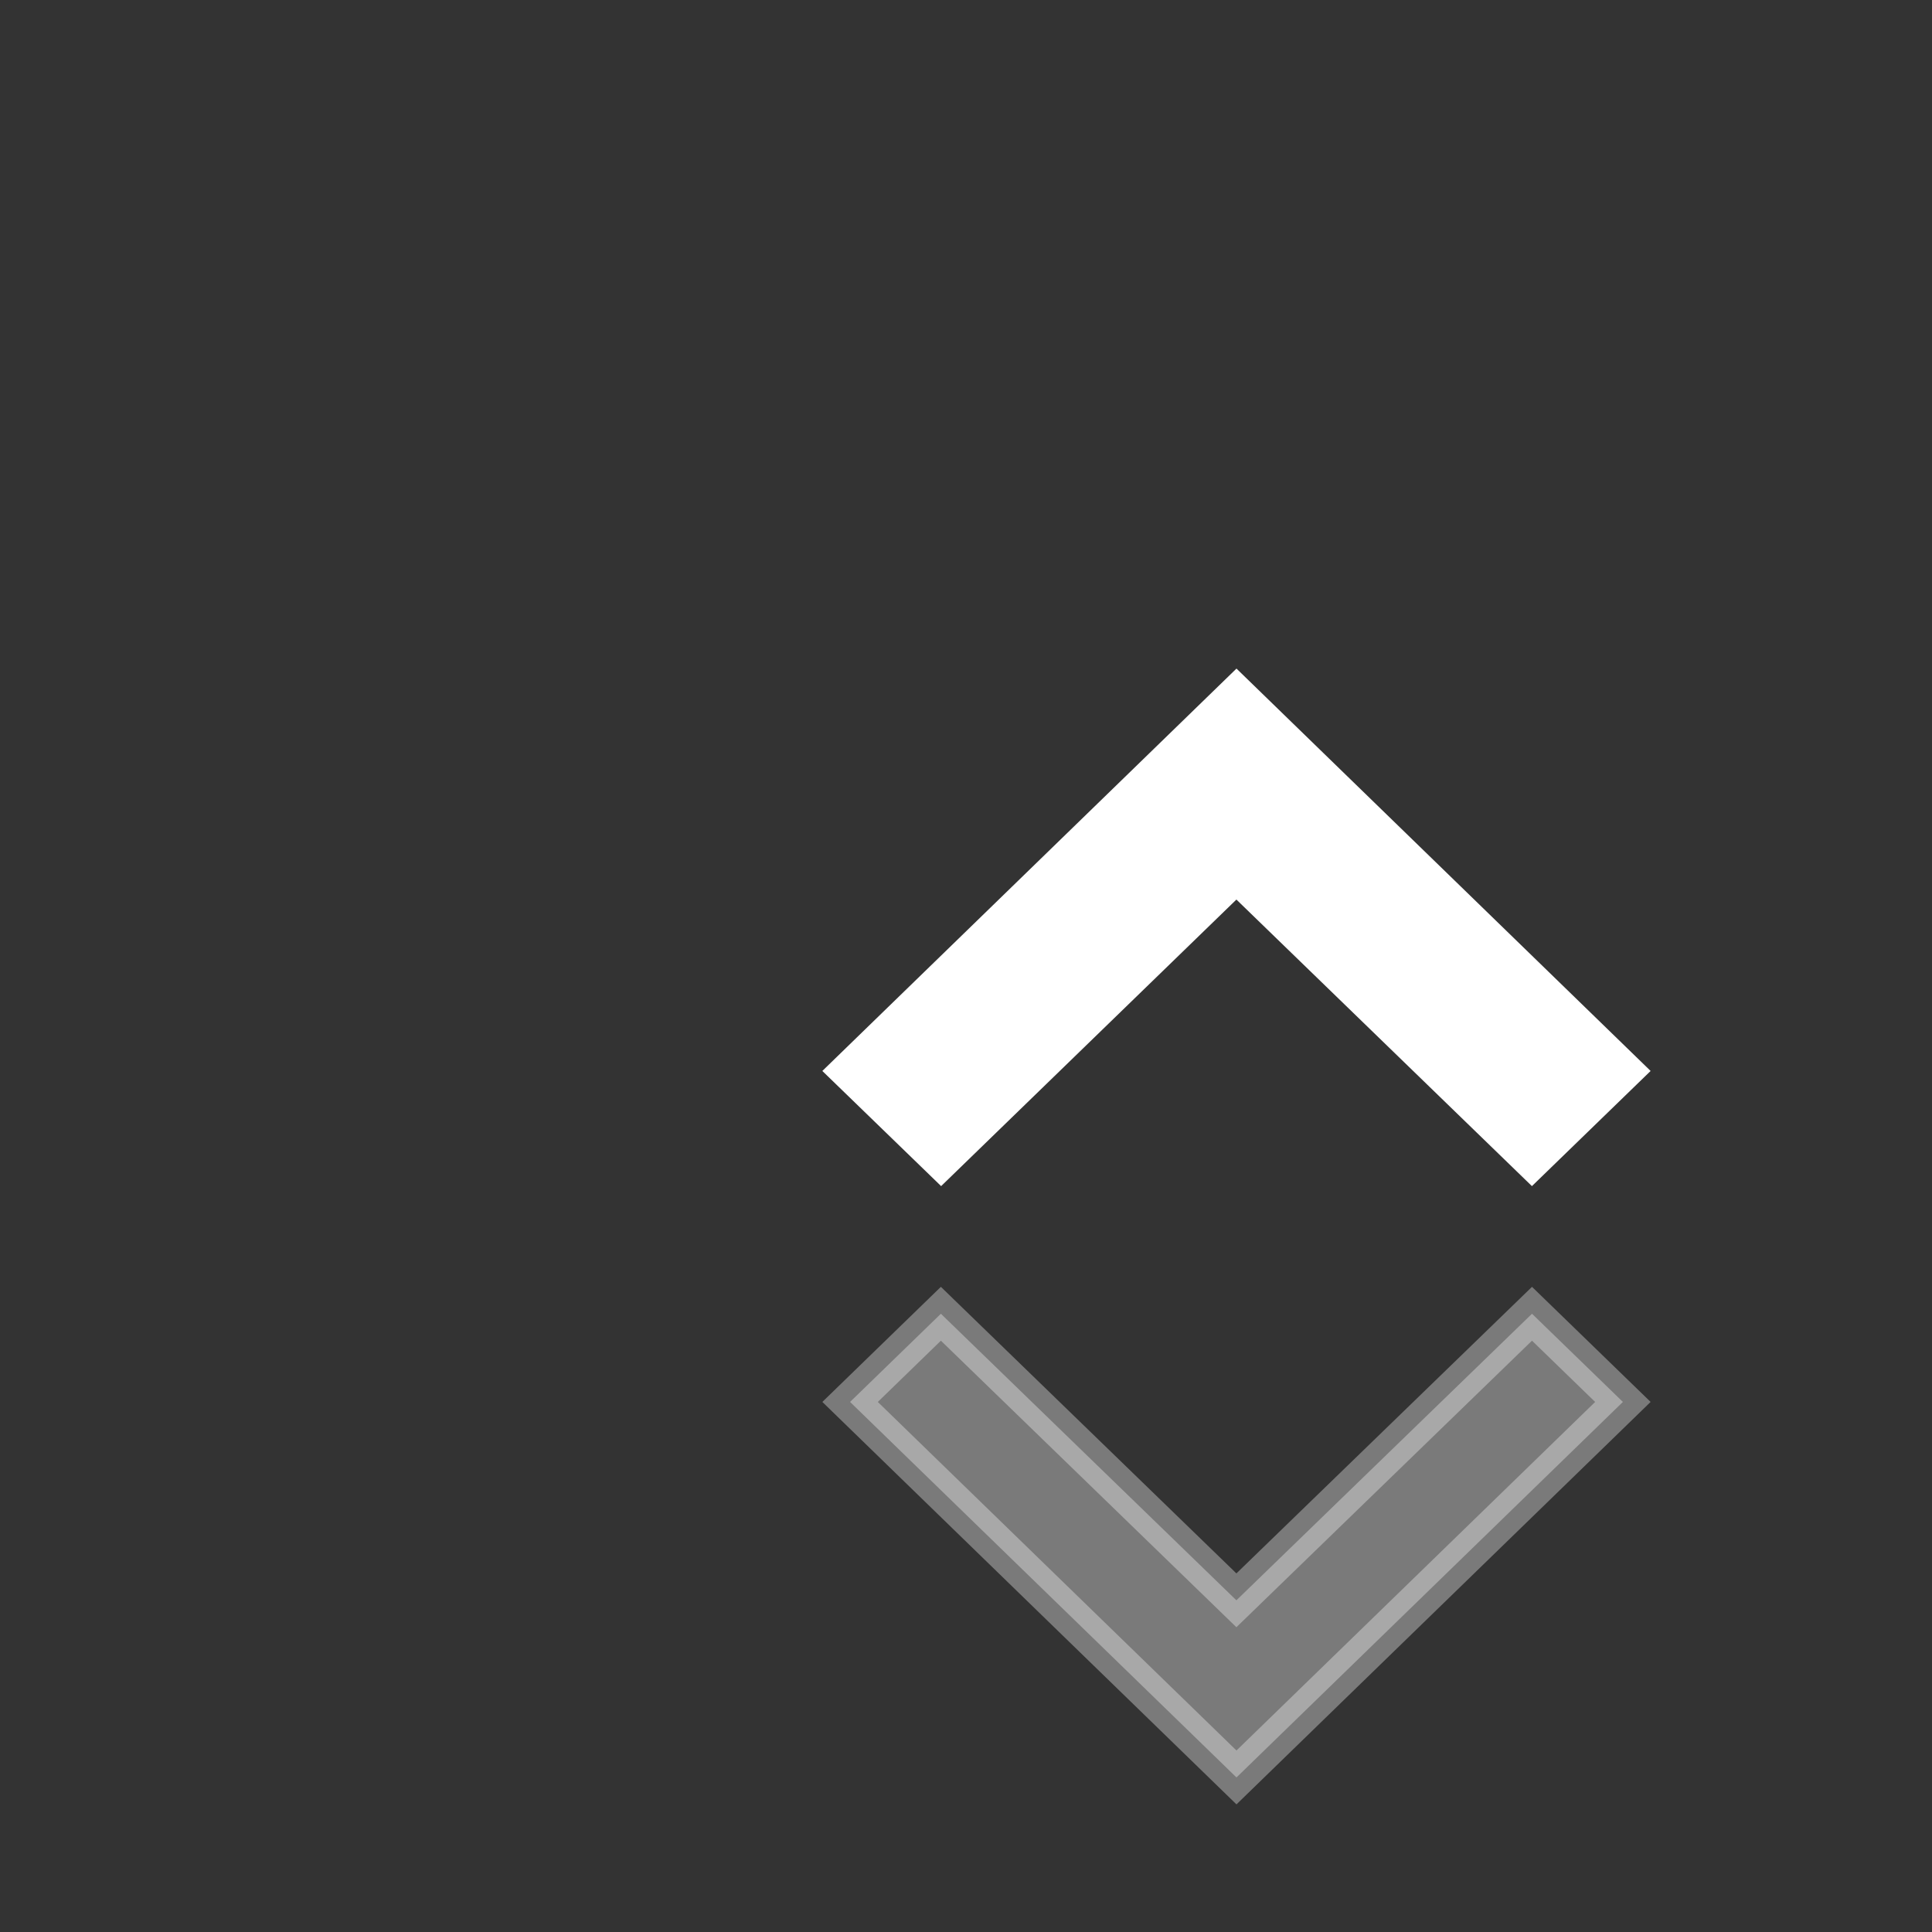 <?xml version="1.0" encoding="utf-8"?>
<svg width="25px" viewBox="0 0 25 25" xmlns="http://www.w3.org/2000/svg">
  <rect x="0" y="0" width="25" height="25" fill="#333333" stroke="none"/>
  <path id="ic_expand_more_24px" d="M 19.824 17 L 15.999 20.708 L 12.175 17 L 11 18.141 L 16 23 L 21 18.141 Z" fill="#fff" stroke="#fff" stroke-width="0.5" opacity="0.35"/>
  <path id="path-1" d="M 19.823 15 L 15.999 11.292 L 12.178 15 L 11 13.858 L 16 9 L 21 13.858 Z" fill="#fff" stroke="#fff" stroke-width="0.5"/>
</svg>
